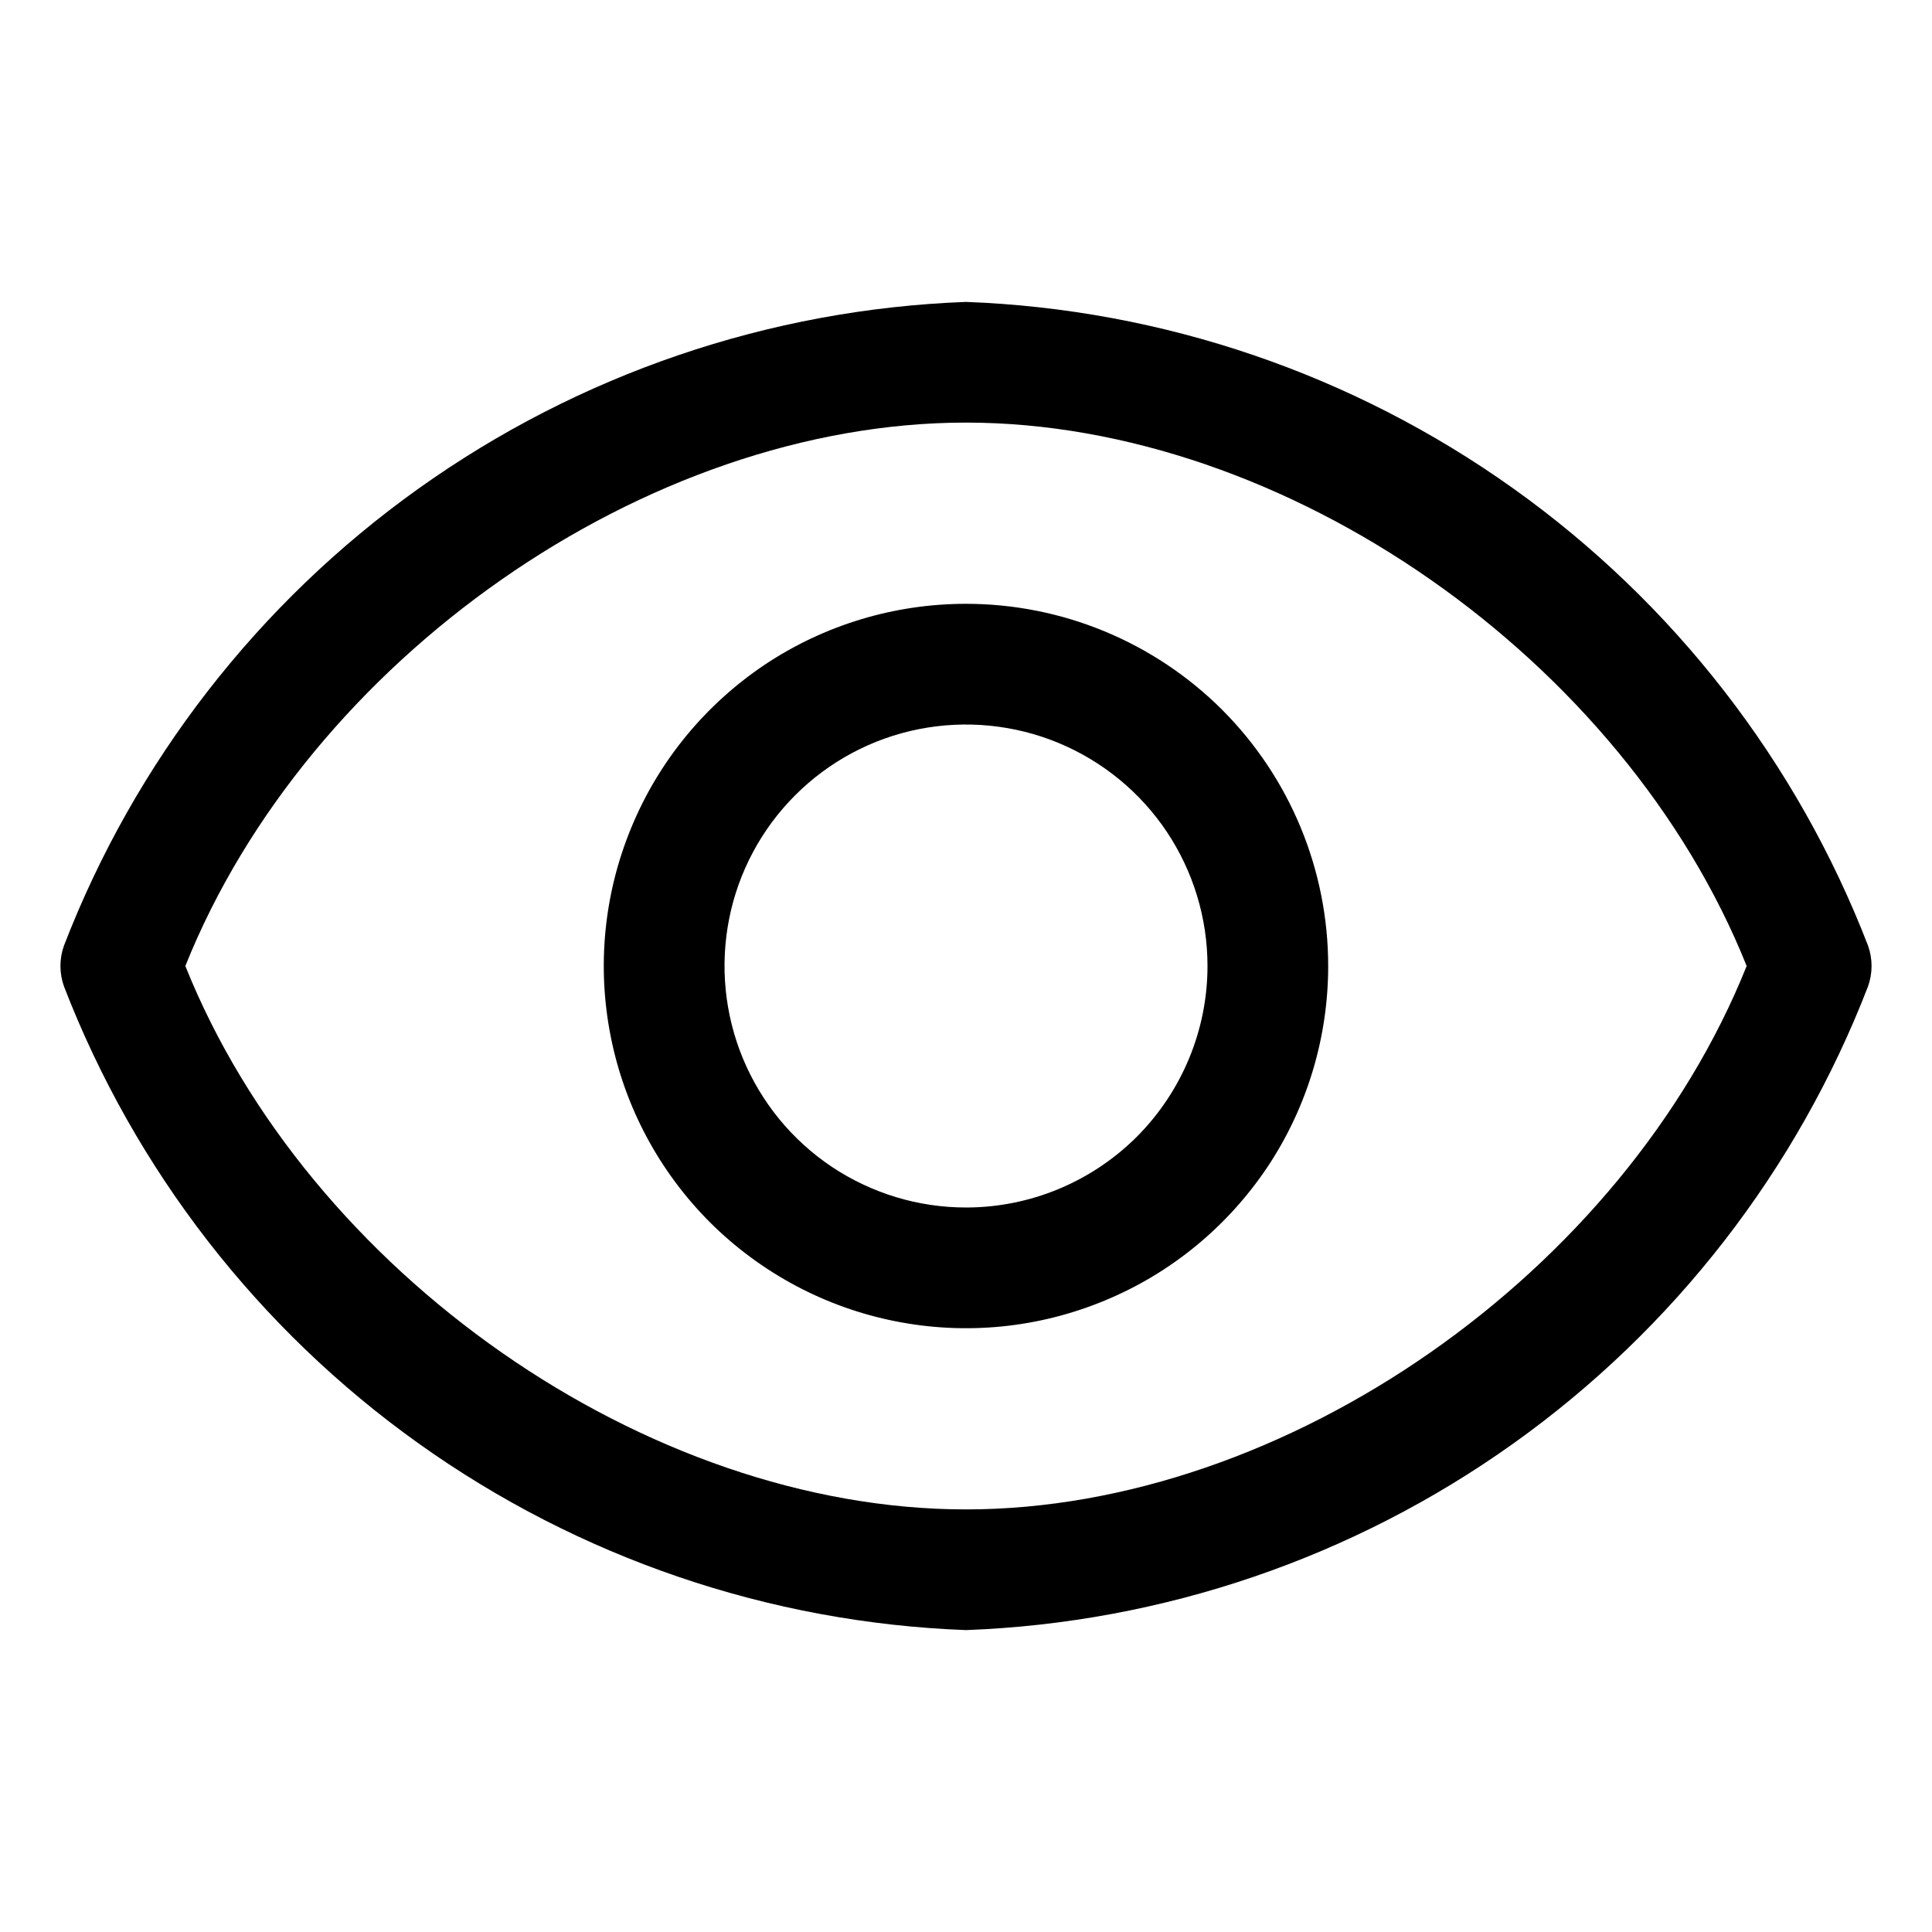 <svg width="15" height="15" viewBox="0 0 15 15" fill="none" xmlns="http://www.w3.org/2000/svg">
<path d="M14.503 7.341C13.952 5.915 12.995 4.681 11.75 3.793C10.505 2.905 9.028 2.401 7.5 2.344C5.972 2.401 4.495 2.905 3.25 3.793C2.005 4.681 1.048 5.915 0.497 7.341C0.46 7.444 0.46 7.556 0.497 7.659C1.048 9.085 2.005 10.319 3.25 11.207C4.495 12.095 5.972 12.599 7.5 12.656C9.028 12.599 10.505 12.095 11.75 11.207C12.995 10.319 13.952 9.085 14.503 7.659C14.54 7.556 14.54 7.444 14.503 7.341ZM7.5 11.719C5.016 11.719 2.391 9.877 1.439 7.5C2.391 5.123 5.016 3.281 7.5 3.281C9.984 3.281 12.609 5.123 13.561 7.5C12.609 9.877 9.984 11.719 7.5 11.719Z" fill="black"/>
<path d="M7.5 4.688C6.944 4.688 6.4 4.852 5.937 5.161C5.475 5.471 5.114 5.91 4.902 6.424C4.689 6.938 4.633 7.503 4.742 8.049C4.85 8.594 5.118 9.095 5.511 9.489C5.905 9.882 6.406 10.15 6.951 10.258C7.497 10.367 8.062 10.311 8.576 10.098C9.09 9.886 9.529 9.525 9.839 9.063C10.148 8.6 10.312 8.056 10.312 7.5C10.312 6.754 10.016 6.039 9.489 5.511C8.961 4.984 8.246 4.688 7.5 4.688ZM7.5 9.375C7.129 9.375 6.767 9.265 6.458 9.059C6.15 8.853 5.91 8.56 5.768 8.218C5.626 7.875 5.589 7.498 5.661 7.134C5.733 6.77 5.912 6.436 6.174 6.174C6.436 5.912 6.77 5.733 7.134 5.661C7.498 5.589 7.875 5.626 8.218 5.768C8.56 5.91 8.853 6.15 9.059 6.458C9.265 6.767 9.375 7.129 9.375 7.5C9.375 7.997 9.177 8.474 8.826 8.826C8.474 9.177 7.997 9.375 7.5 9.375Z" fill="black"/>
</svg>
